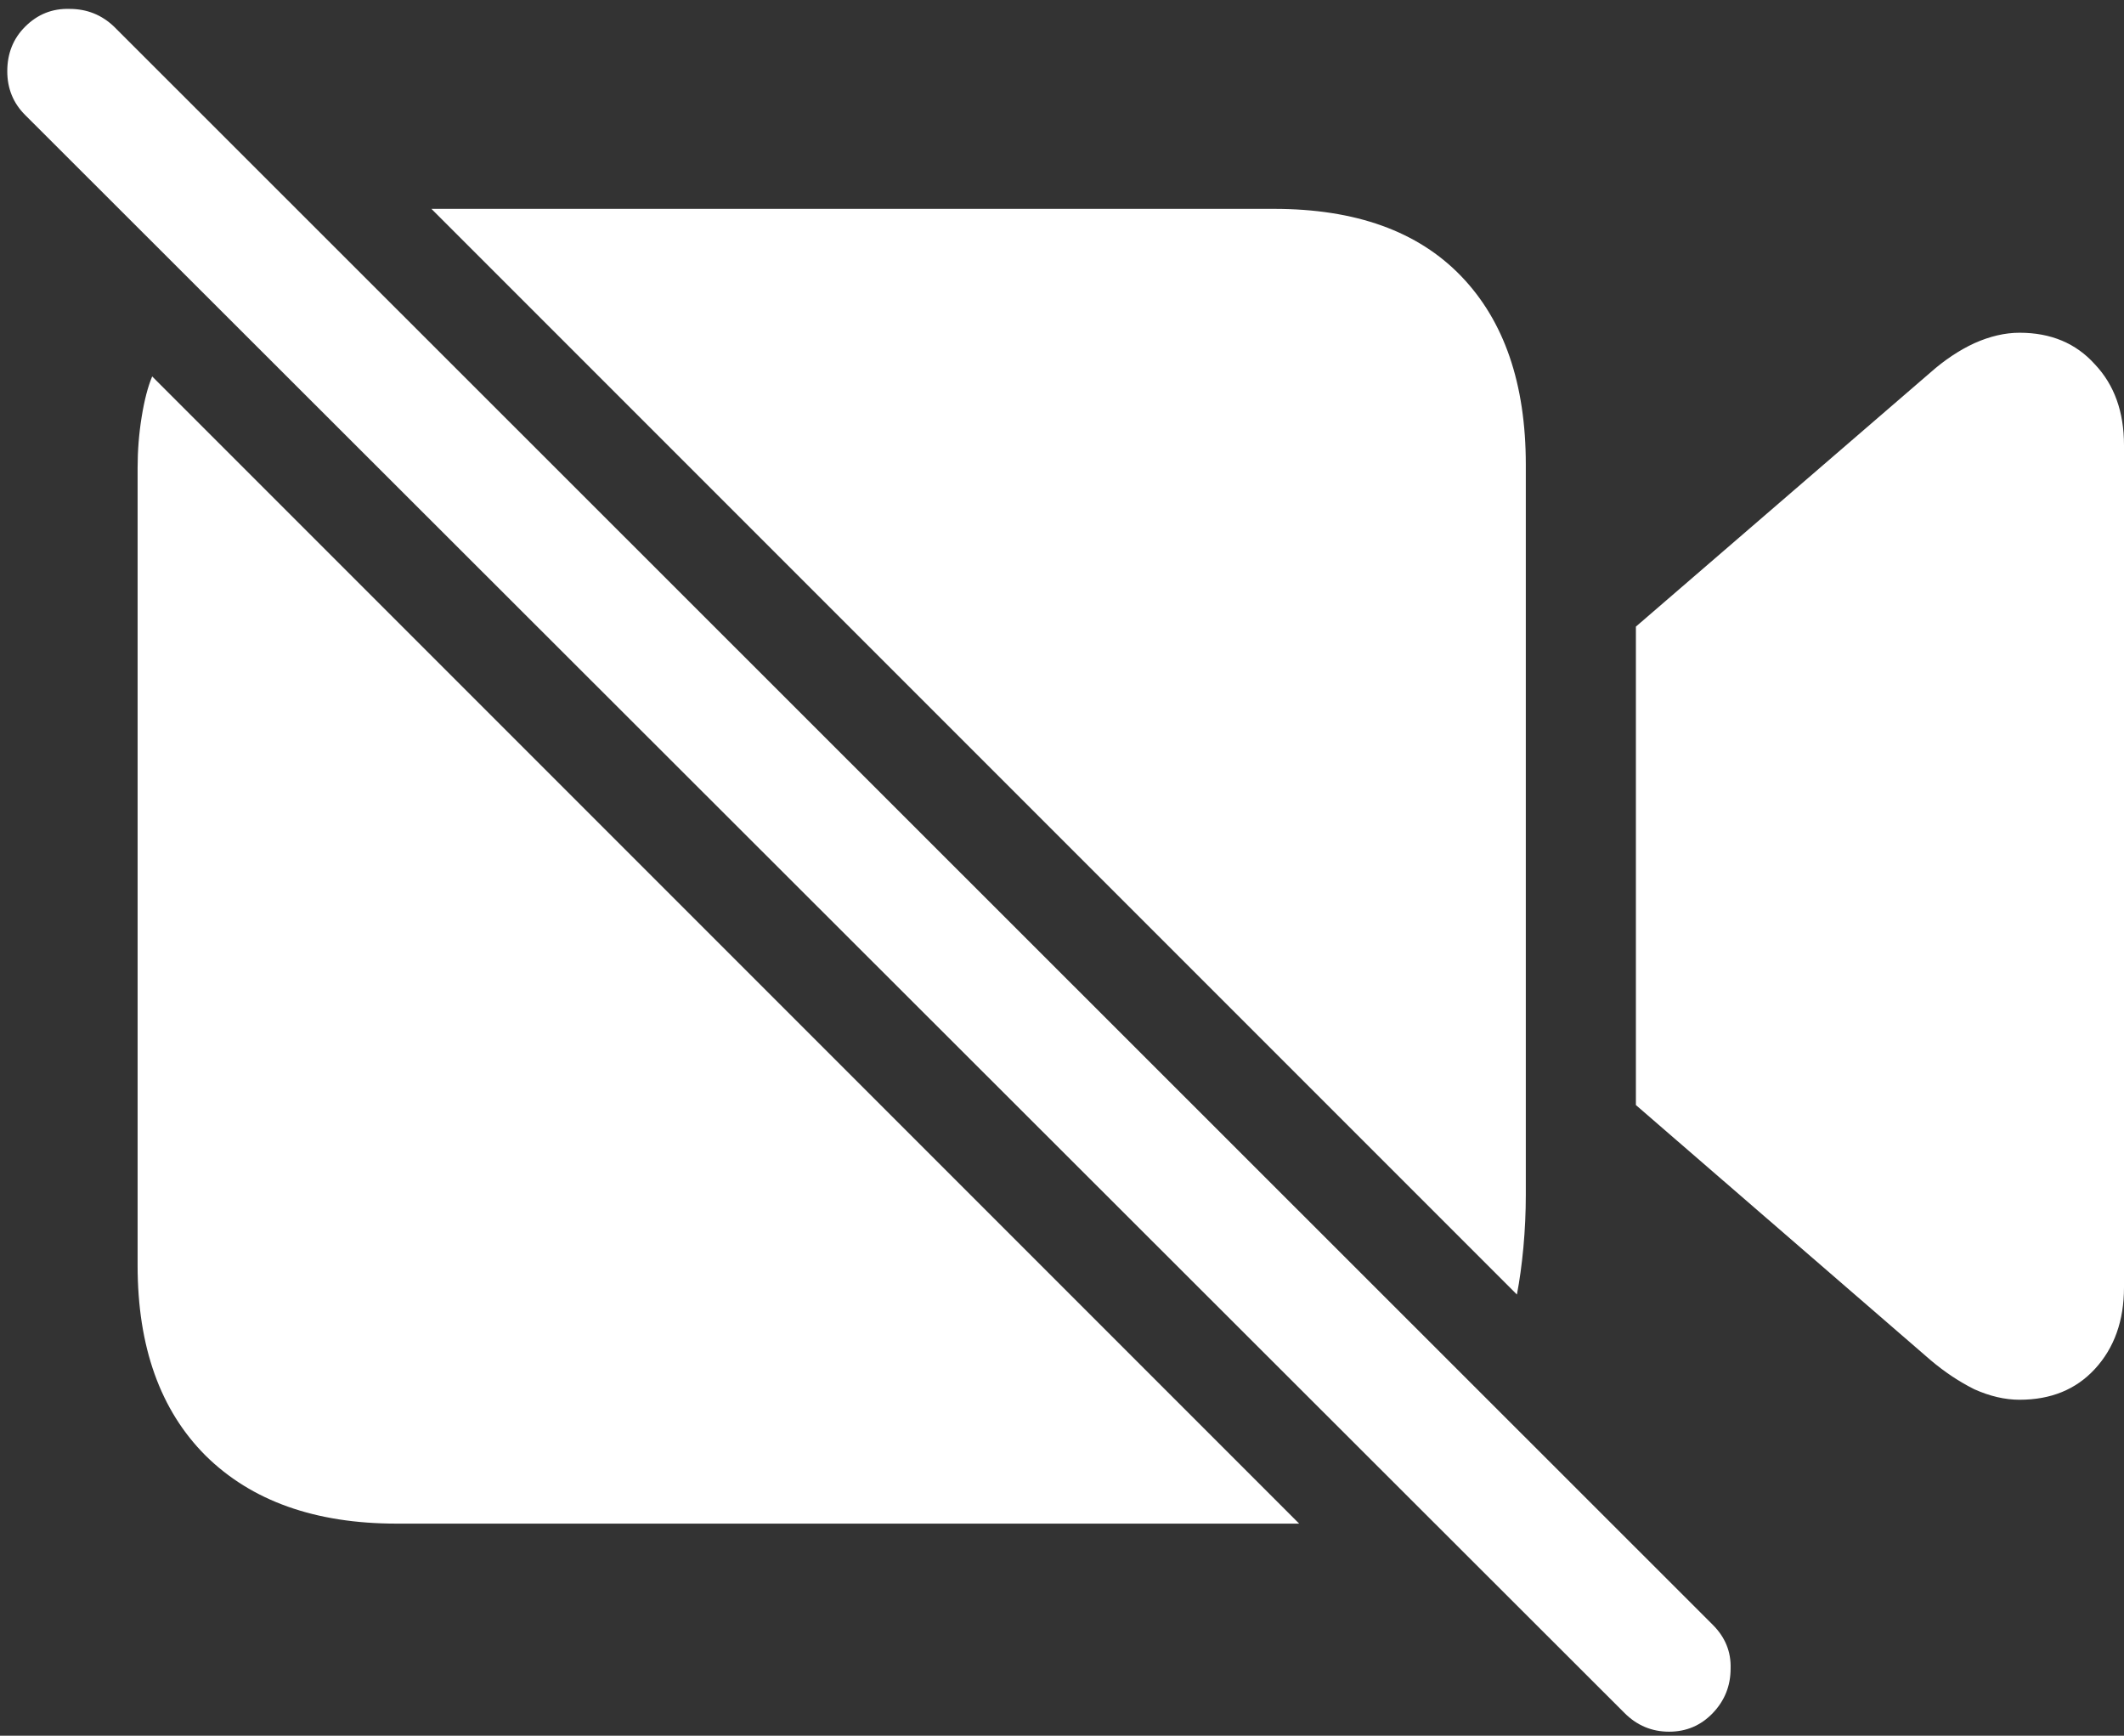 <svg width="164" height="134" viewBox="0 0 164 134" fill="none" xmlns="http://www.w3.org/2000/svg">
<rect x="0" y="0" width="164" height="134" fill="#333333" stroke="none"/>
<path d="M30.625 117.625H100.312L11.75 29.062C11.417 29.854 11.146 30.896 10.938 32.188C10.729 33.479 10.625 34.792 10.625 36.125V97.688C10.625 103.979 12.375 108.875 15.875 112.375C19.417 115.875 24.333 117.625 30.625 117.625ZM98.375 16.125H33.312L117.125 99.938C117.333 98.854 117.5 97.646 117.625 96.312C117.75 94.938 117.812 93.583 117.812 92.25V35.875C117.812 29.625 116.146 24.771 112.812 21.312C109.479 17.854 104.667 16.125 98.375 16.125ZM126.312 85.312L149.062 105C150.146 105.917 151.271 106.667 152.438 107.25C153.646 107.792 154.812 108.062 155.938 108.062C158.354 108.062 160.292 107.271 161.75 105.688C163.25 104.062 164 101.958 164 99.375V34.375C164 31.792 163.25 29.708 161.75 28.125C160.292 26.5 158.354 25.688 155.938 25.688C154.812 25.688 153.646 25.958 152.438 26.5C151.271 27.042 150.146 27.792 149.062 28.75L126.312 48.375V85.312ZM125.438 132.25C126.396 133.208 127.542 133.688 128.875 133.688C130.208 133.688 131.333 133.208 132.25 132.25C133.167 131.292 133.625 130.146 133.625 128.812C133.667 127.521 133.208 126.396 132.25 125.438L8.812 2.062C7.854 1.146 6.708 0.688 5.375 0.688C4.042 0.646 2.896 1.104 1.938 2.062C1.021 2.979 0.562 4.125 0.562 5.5C0.562 6.833 1.021 7.958 1.938 8.875L125.438 132.25Z" fill="white"/>
</svg>
